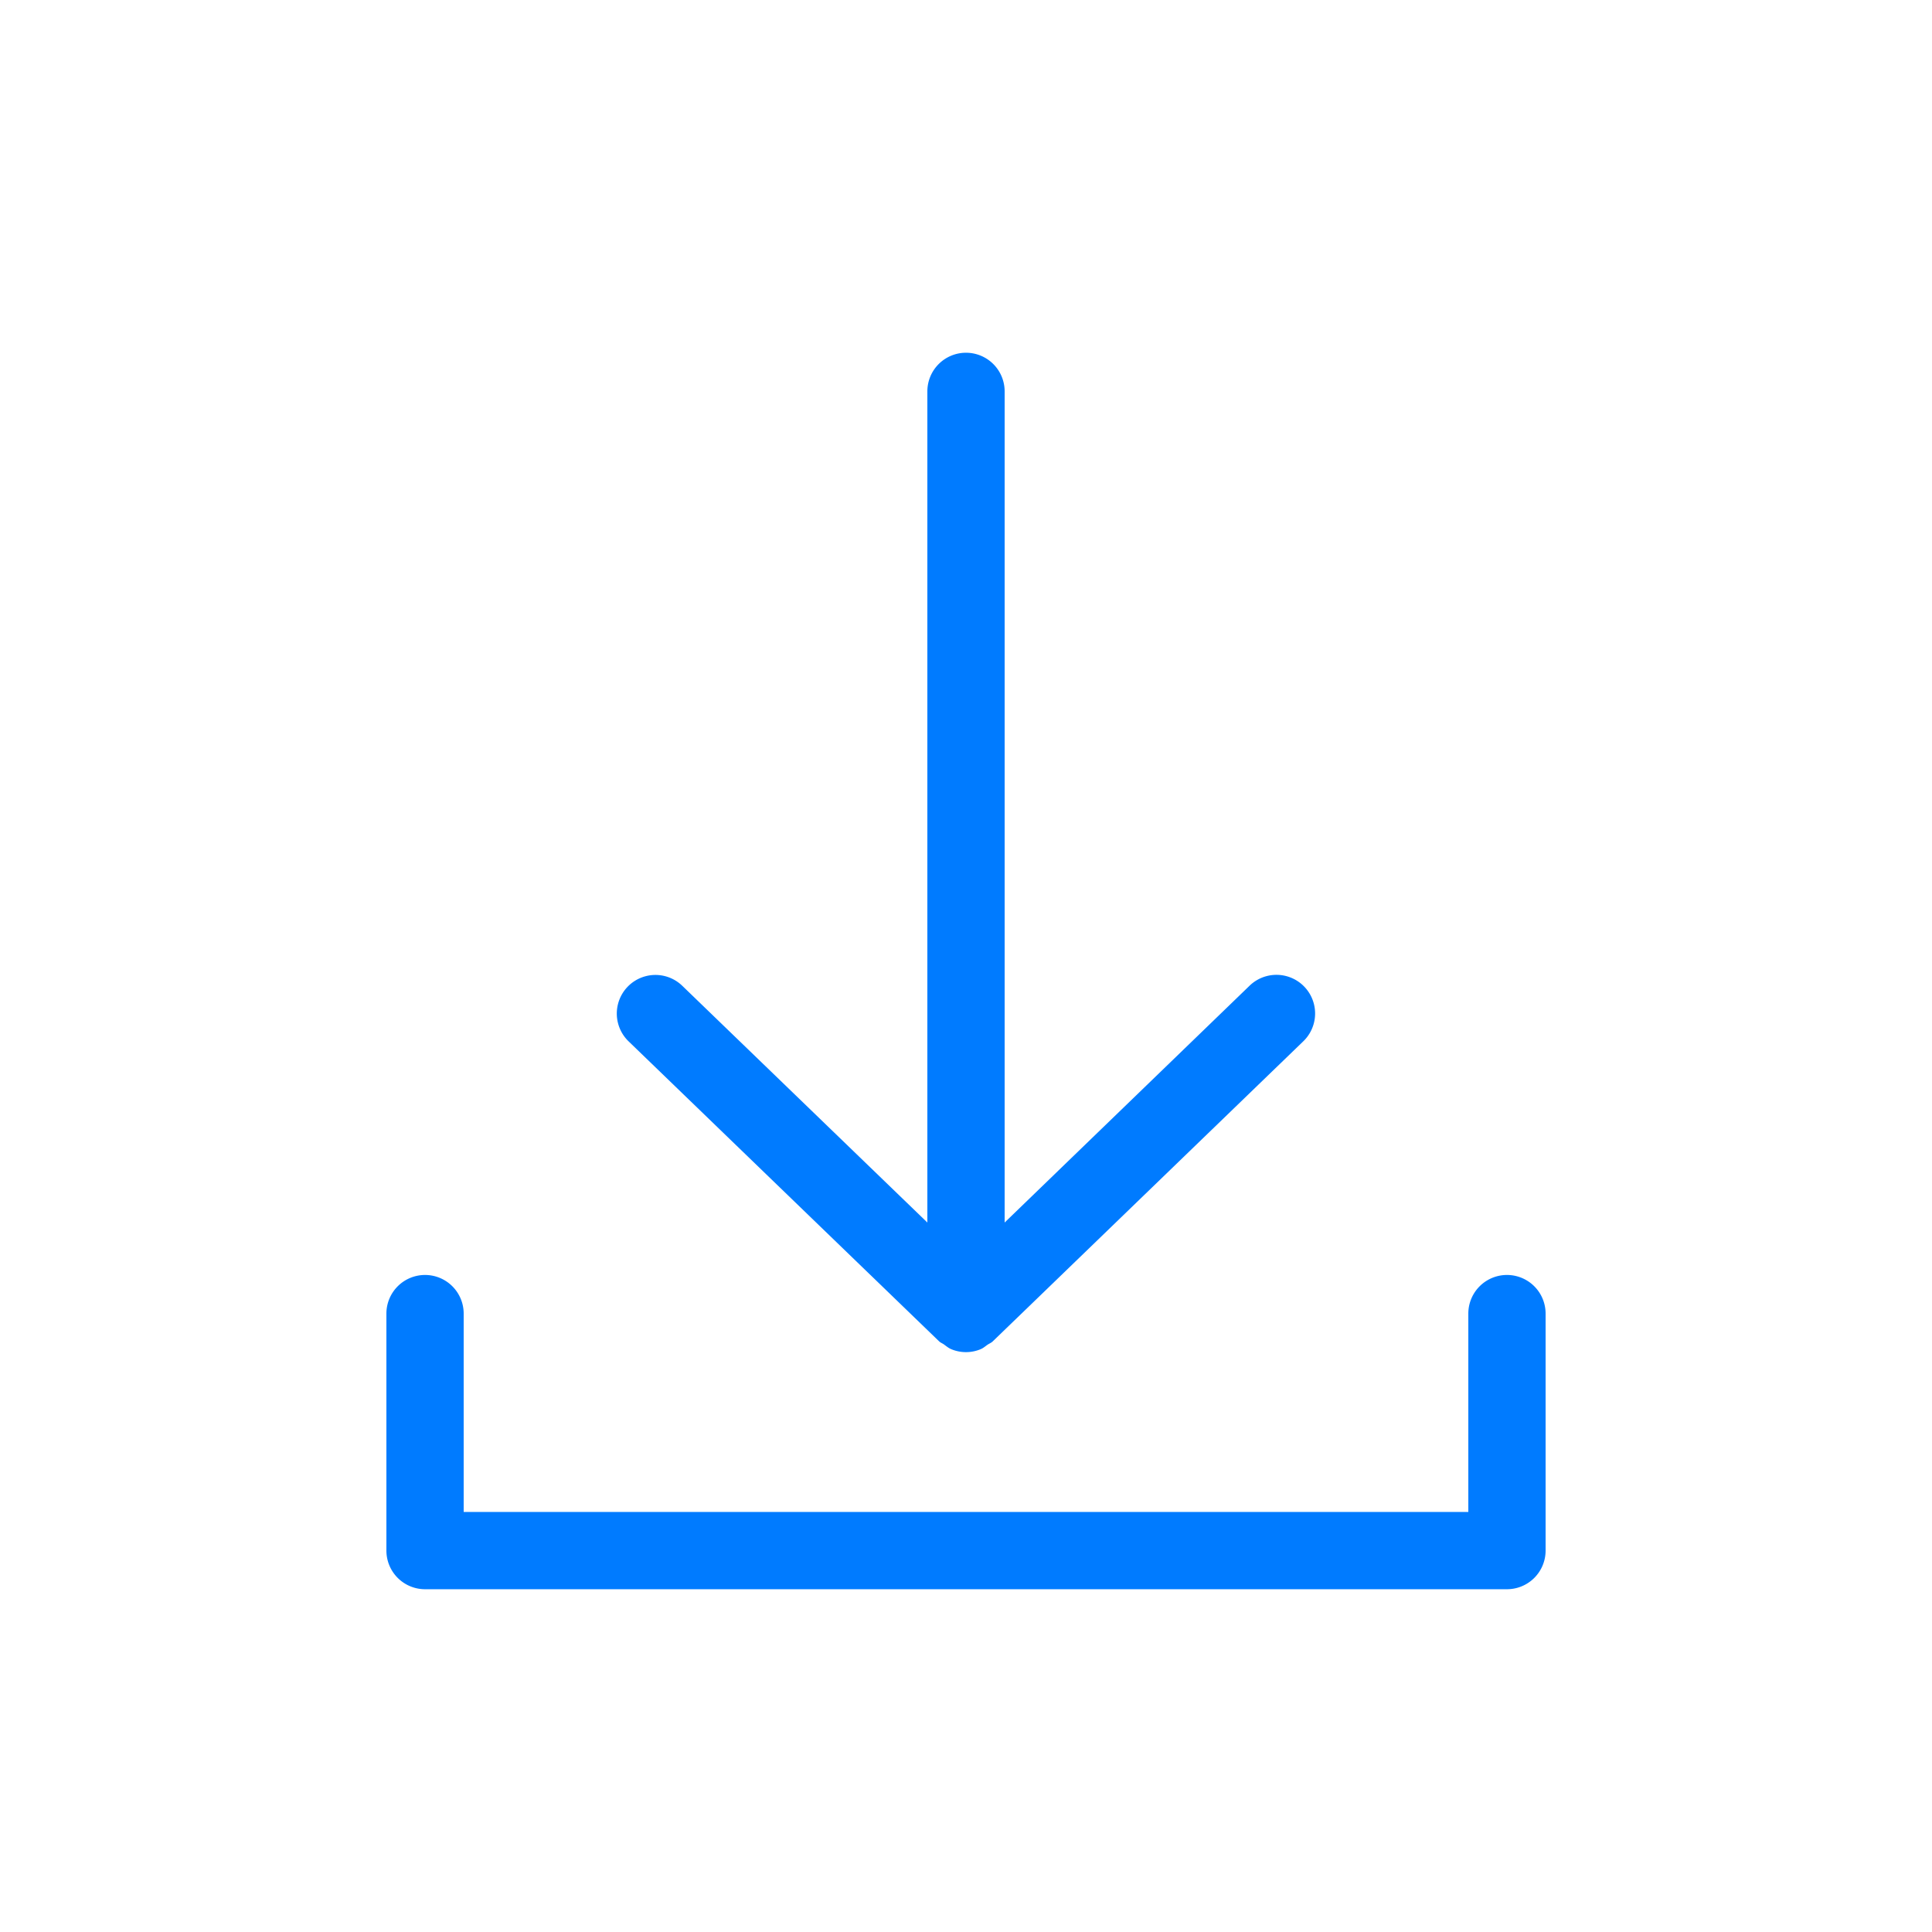 <?xml version="1.0" standalone="no"?><!DOCTYPE svg PUBLIC "-//W3C//DTD SVG 1.1//EN" "http://www.w3.org/Graphics/SVG/1.1/DTD/svg11.dtd"><svg class="icon" width="32px" height="32.00px" viewBox="0 0 1024 1024" version="1.1" xmlns="http://www.w3.org/2000/svg"><path fill="#007BFF" d="M225.28 675.758a20.48 20.48 0 0 0-20.48 20.48v125.604a20.48 20.48 0 0 0 20.48 20.48h573.44a20.48 20.48 0 0 0 20.48-20.48v-125.604a20.48 20.48 0 1 0-40.96 0v105.124H245.76v-105.124a20.48 20.48 0 0 0-20.48-20.48z"  /><path fill="#007BFF" d="M512 186.962a20.48 20.48 0 0 0-20.48 20.48v440.525l-129.905-125.481a20.46 20.46 0 1 0-28.447 29.45l164.311 158.74 0.041 0.041 0.246 0.225c0.758 0.737 1.72 1.044 2.54 1.638 1.27 0.922 2.458 1.946 3.932 2.54a20.255 20.255 0 0 0 15.483 0c1.372-0.553 2.458-1.516 3.645-2.355 0.942-0.635 2.007-1.024 2.847-1.843l164.577-159.027a20.48 20.48 0 0 0-28.488-29.45L532.48 647.967v-440.525a20.48 20.48 0 0 0-20.48-20.48z"  /></svg>